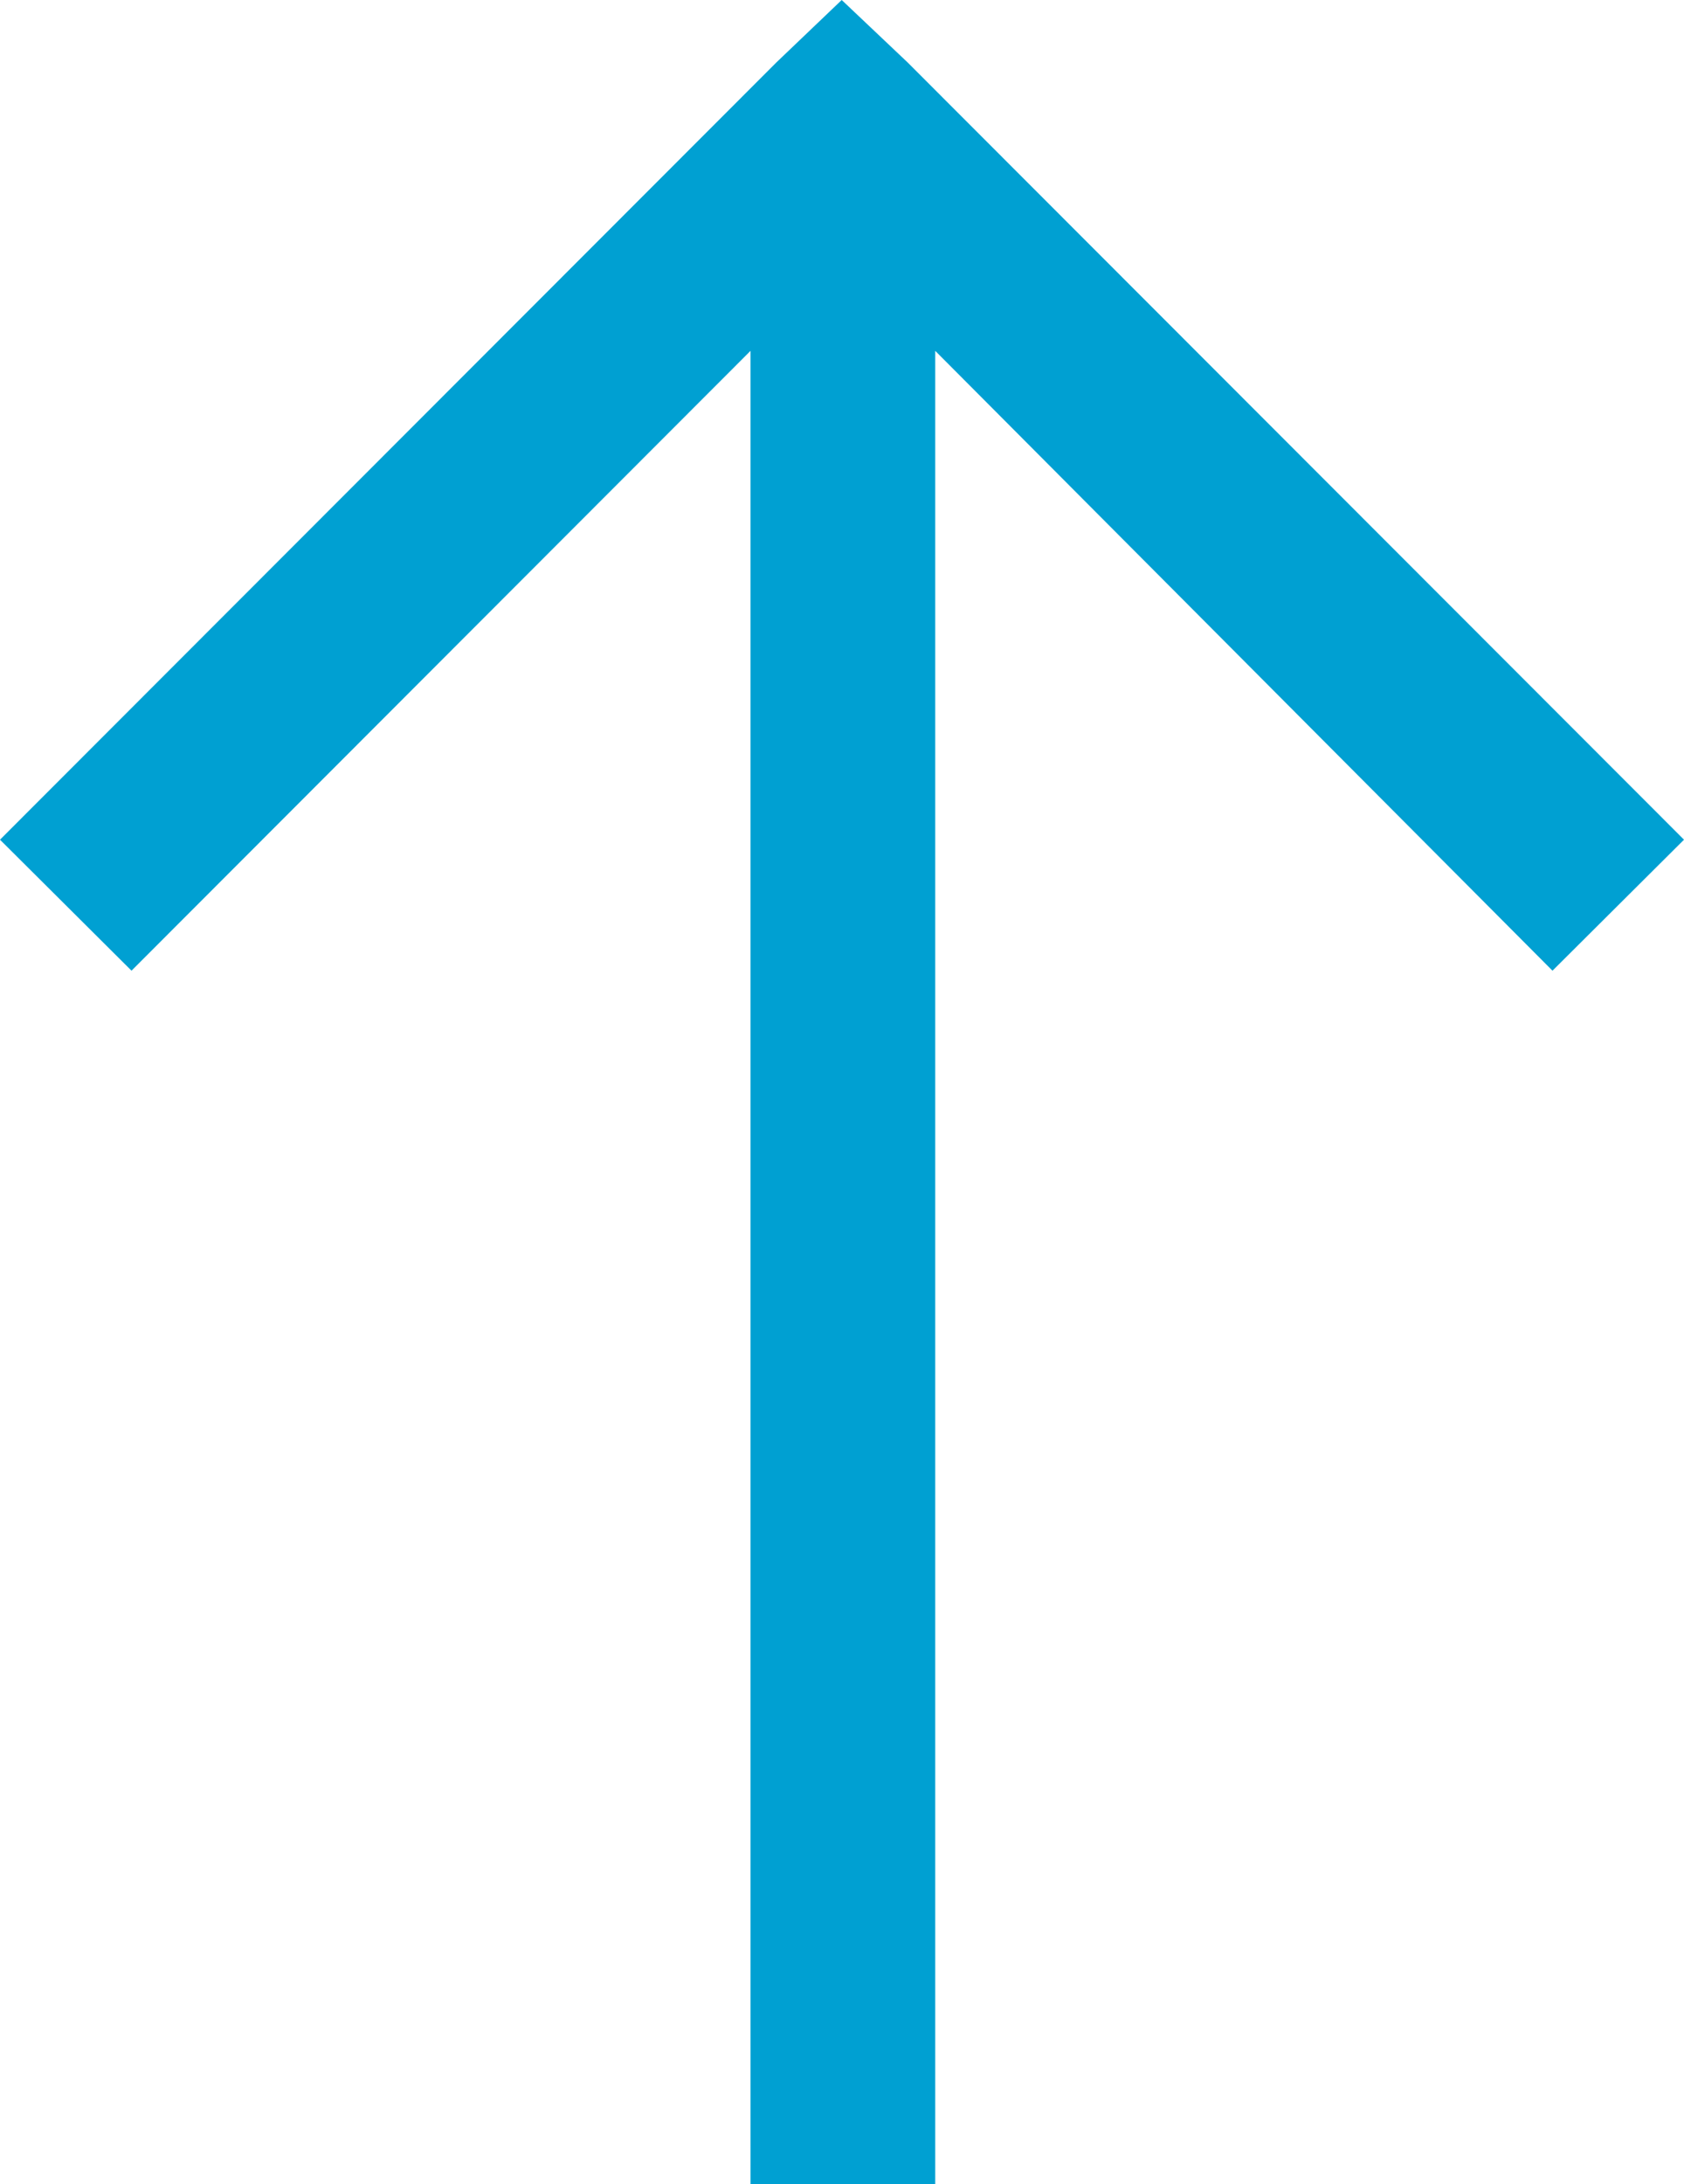 <svg xmlns="http://www.w3.org/2000/svg" viewBox="0 0 28.81 37.35"><defs><style>.cls-1{fill:#00a0d2;}</style></defs><title>ico_arrow_up_01</title><g id="Layer_2" data-name="Layer 2"><g id="Layer_1-2" data-name="Layer 1"><g id="surface1"><path class="cls-1" d="M28.81,14.36,15.53,1.07,14.4,0,13.28,1.07,0,14.36,2.25,16.6,12.84,6V37.35H16V6L26.56,16.6Z"/></g></g></g></svg>
